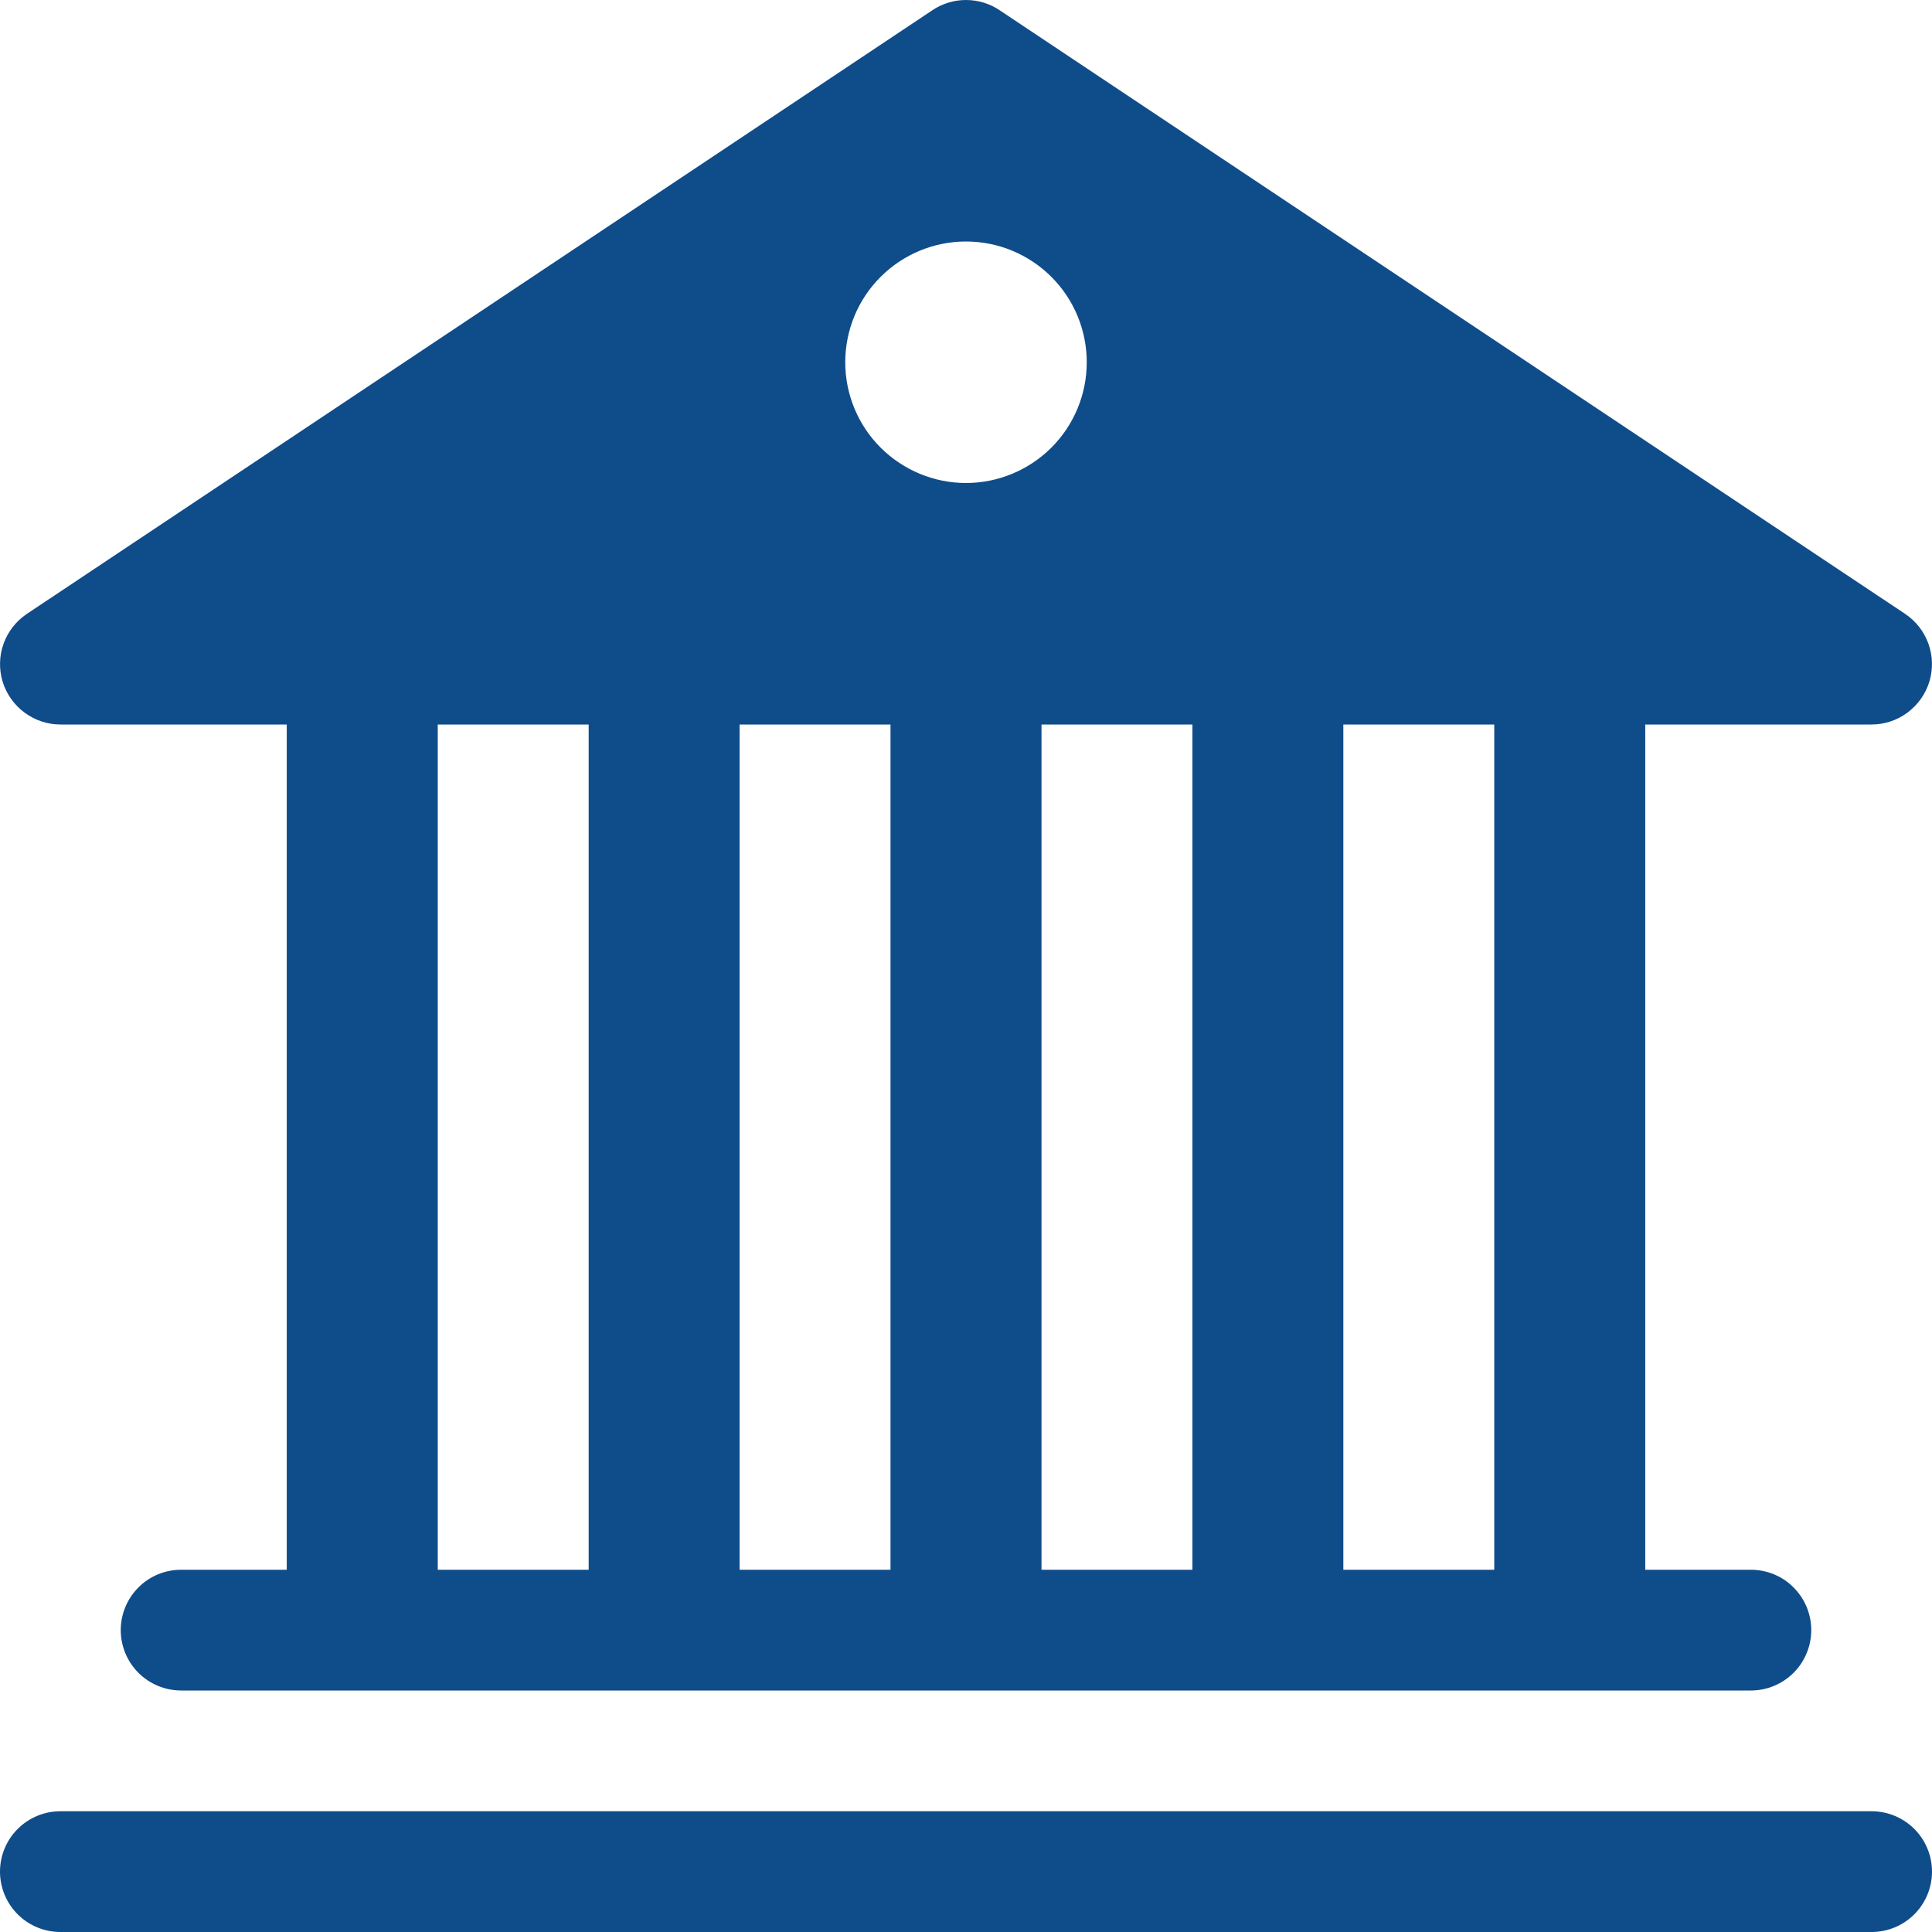 <svg width="26" height="26" viewBox="0 0 26 26" fill="none" xmlns="http://www.w3.org/2000/svg">
<path d="M13.45 0.136C13.317 0.047 13.16 0 13 0C12.84 0 12.683 0.047 12.55 0.136L0.362 8.261C0.217 8.358 0.107 8.499 0.048 8.663C-0.011 8.827 -0.015 9.006 0.035 9.172C0.086 9.339 0.189 9.485 0.329 9.589C0.469 9.693 0.638 9.75 0.812 9.75H3.859V21.125H2.438C2.222 21.125 2.015 21.21 1.863 21.363C1.711 21.515 1.625 21.722 1.625 21.937C1.625 22.153 1.711 22.36 1.863 22.512C2.015 22.664 2.222 22.75 2.438 22.75H23.562C23.778 22.75 23.985 22.664 24.137 22.512C24.289 22.36 24.375 22.153 24.375 21.937C24.375 21.722 24.289 21.515 24.137 21.363C23.985 21.21 23.778 21.125 23.562 21.125H22.141V9.75H25.188C25.362 9.75 25.532 9.693 25.671 9.589C25.811 9.485 25.914 9.339 25.965 9.172C26.015 9.006 26.011 8.827 25.952 8.663C25.893 8.499 25.783 8.358 25.638 8.261L13.45 0.136ZM20.109 9.75V21.125H18.078V9.75H20.109ZM16.047 9.75V21.125H14.016V9.75H16.047ZM11.984 9.75V21.125H9.953V9.75H11.984ZM7.922 9.75V21.125H5.891V9.75H7.922ZM13 6.5C12.569 6.5 12.156 6.328 11.851 6.024C11.546 5.719 11.375 5.306 11.375 4.875C11.375 4.444 11.546 4.03 11.851 3.726C12.156 3.421 12.569 3.25 13 3.25C13.431 3.25 13.844 3.421 14.149 3.726C14.454 4.03 14.625 4.444 14.625 4.875C14.625 5.306 14.454 5.719 14.149 6.024C13.844 6.328 13.431 6.5 13 6.5ZM0.812 24.375C0.597 24.375 0.39 24.461 0.238 24.613C0.086 24.765 0 24.972 0 25.188C0 25.403 0.086 25.61 0.238 25.762C0.39 25.914 0.597 26 0.812 26H25.188C25.403 26 25.61 25.914 25.762 25.762C25.914 25.61 26 25.403 26 25.188C26 24.972 25.914 24.765 25.762 24.613C25.61 24.461 25.403 24.375 25.188 24.375H0.812Z" fill="#0F4C8A"/>
</svg>
